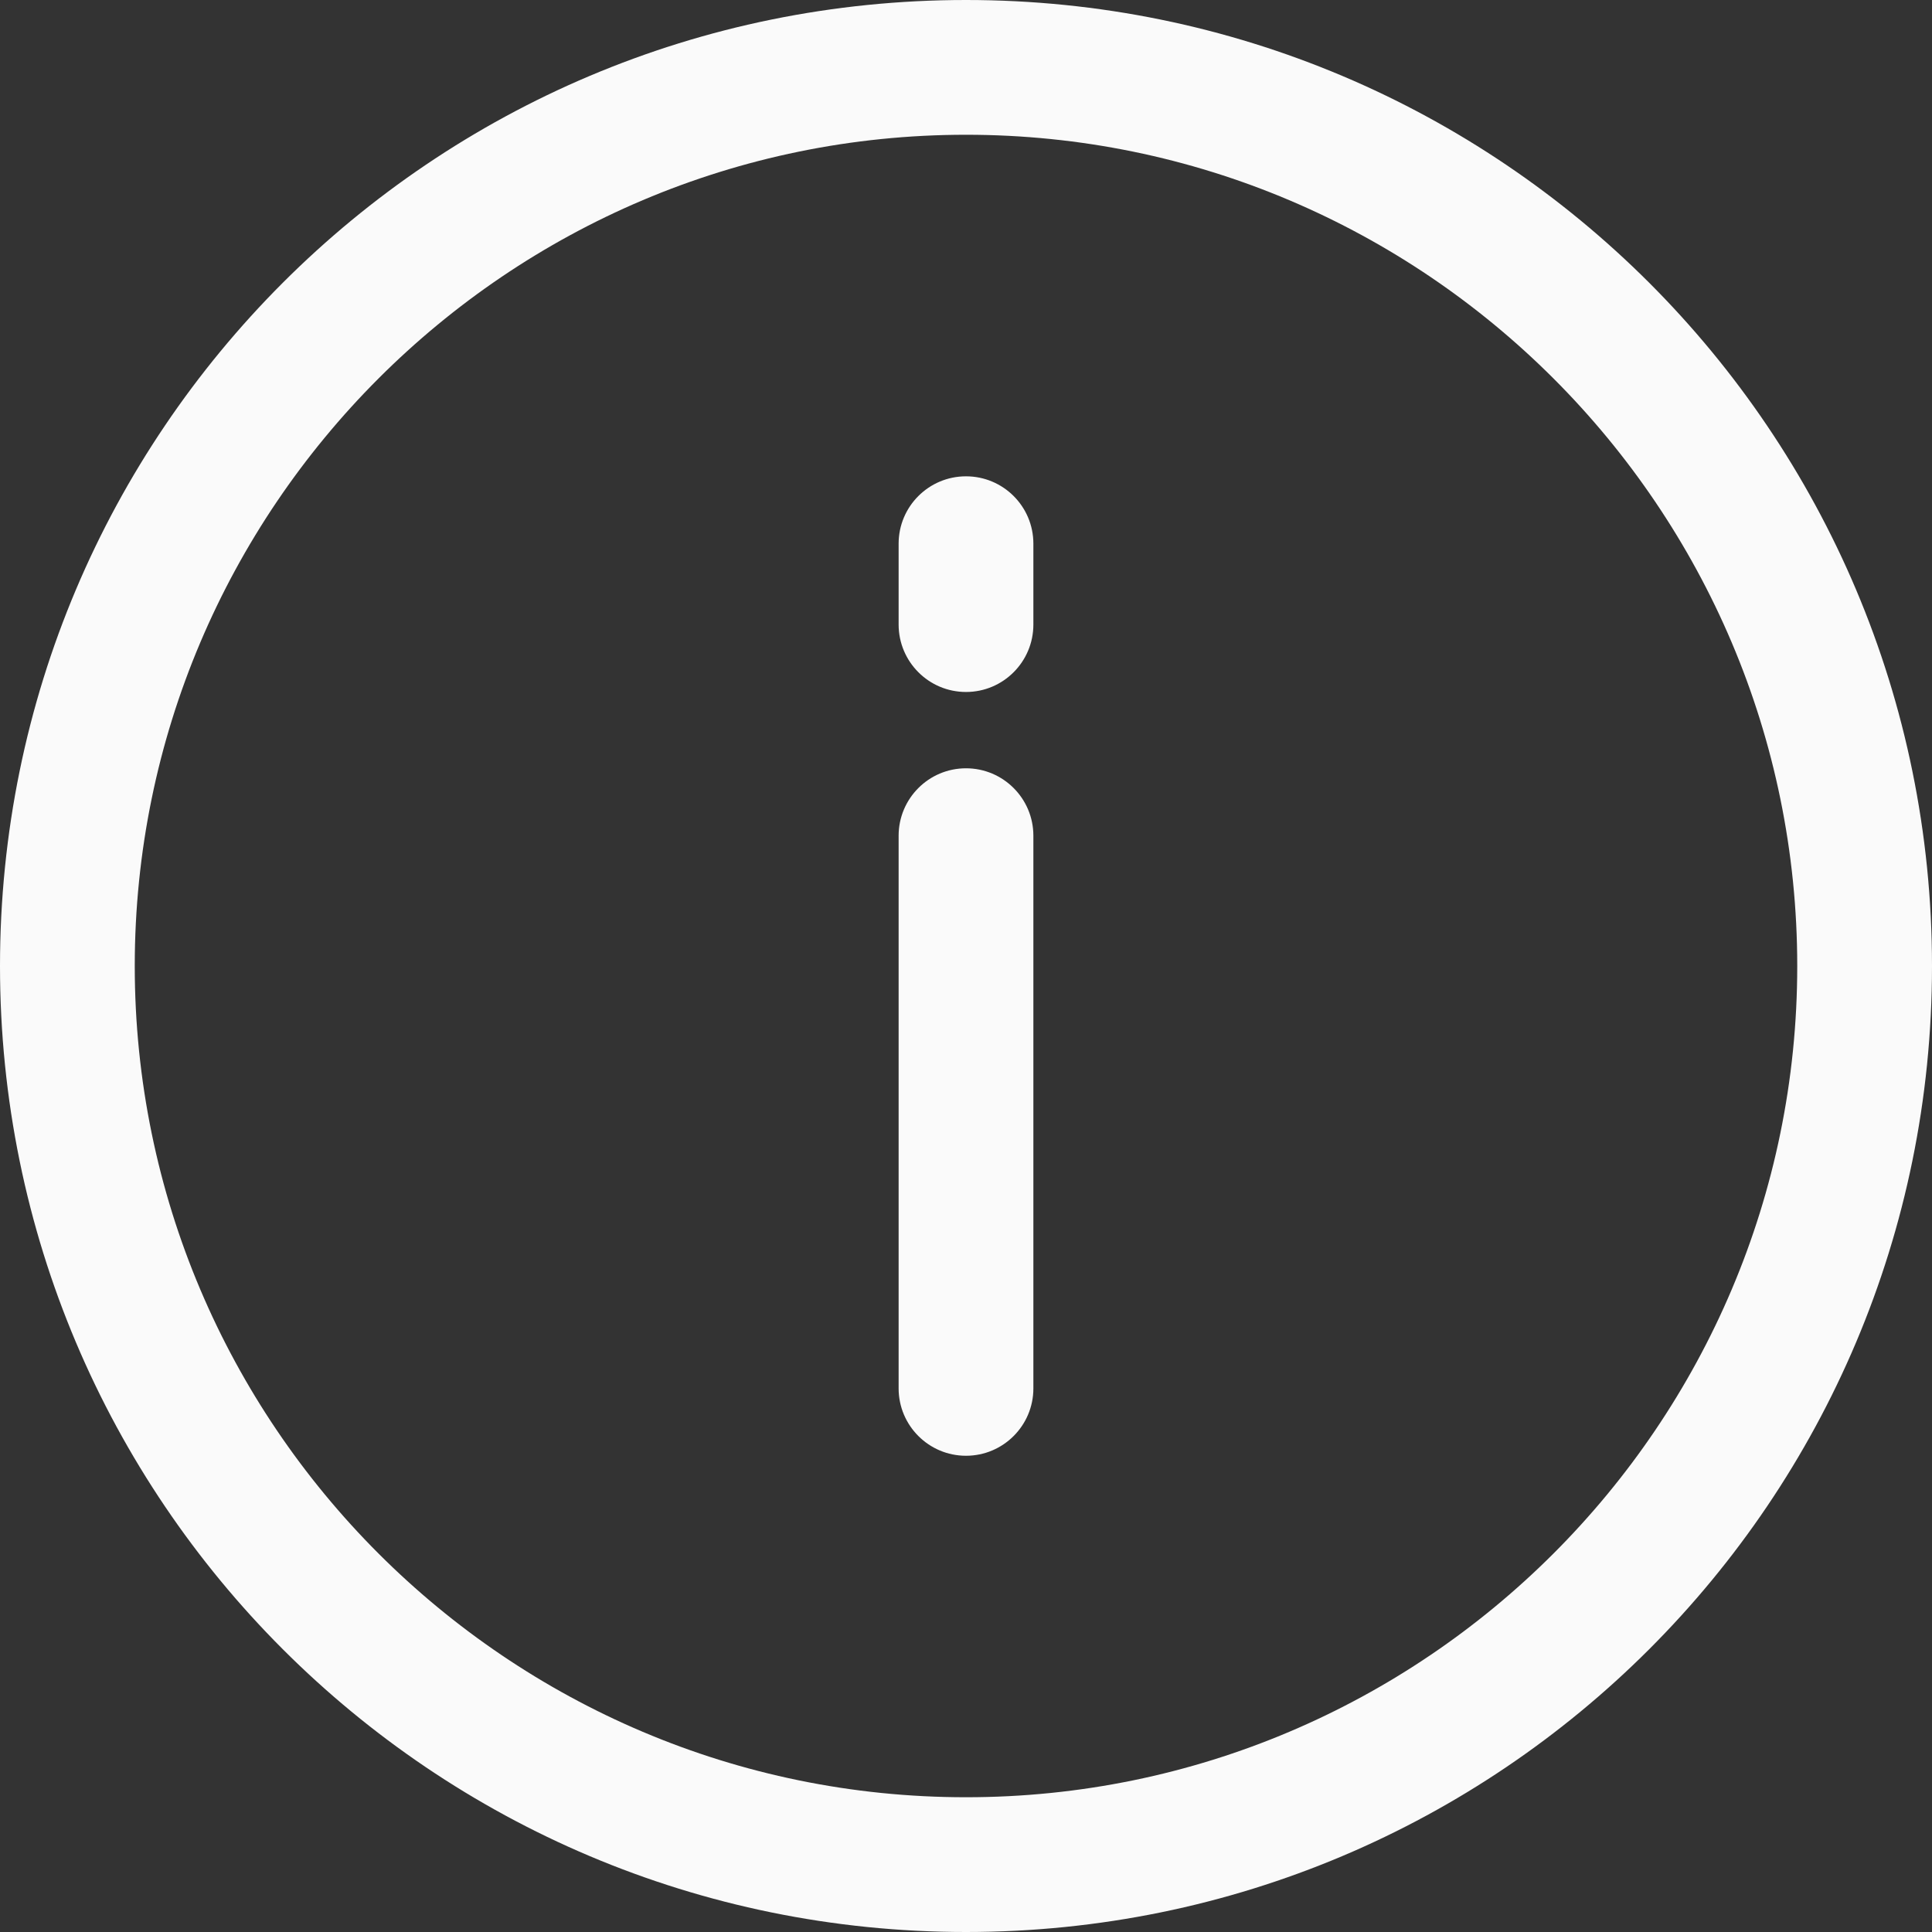 <svg width="24" height="24" viewBox="0 0 24 24" fill="none" xmlns="http://www.w3.org/2000/svg">
<rect x="0" y="0" width="24" height="24" fill="#333333" stroke="none"/>
<path d="M12 0C5.368 0 0 5.367 0 12C0 18.632 5.367 24 12 24C18.632 24 24 18.633 24 12C24 5.368 18.633 0 12 0ZM12 22.326C6.306 22.326 1.674 17.694 1.674 12C1.674 6.306 6.306 1.674 12 1.674C17.694 1.674 22.326 6.306 22.326 12C22.326 17.694 17.694 22.326 12 22.326Z" fill="#FAFAFA"/>
<path d="M12 9.544C11.538 9.544 11.163 9.919 11.163 10.382V17.247C11.163 17.709 11.538 18.084 12 18.084C12.462 18.084 12.837 17.709 12.837 17.247V10.382C12.837 9.919 12.462 9.544 12 9.544Z" fill="#FAFAFA"/>
<path d="M12 5.917C11.538 5.917 11.163 6.291 11.163 6.754V7.758C11.163 8.221 11.538 8.596 12 8.596C12.462 8.596 12.837 8.221 12.837 7.758V6.754C12.837 6.291 12.462 5.917 12 5.917Z" fill="#FAFAFA"/>
</svg>
